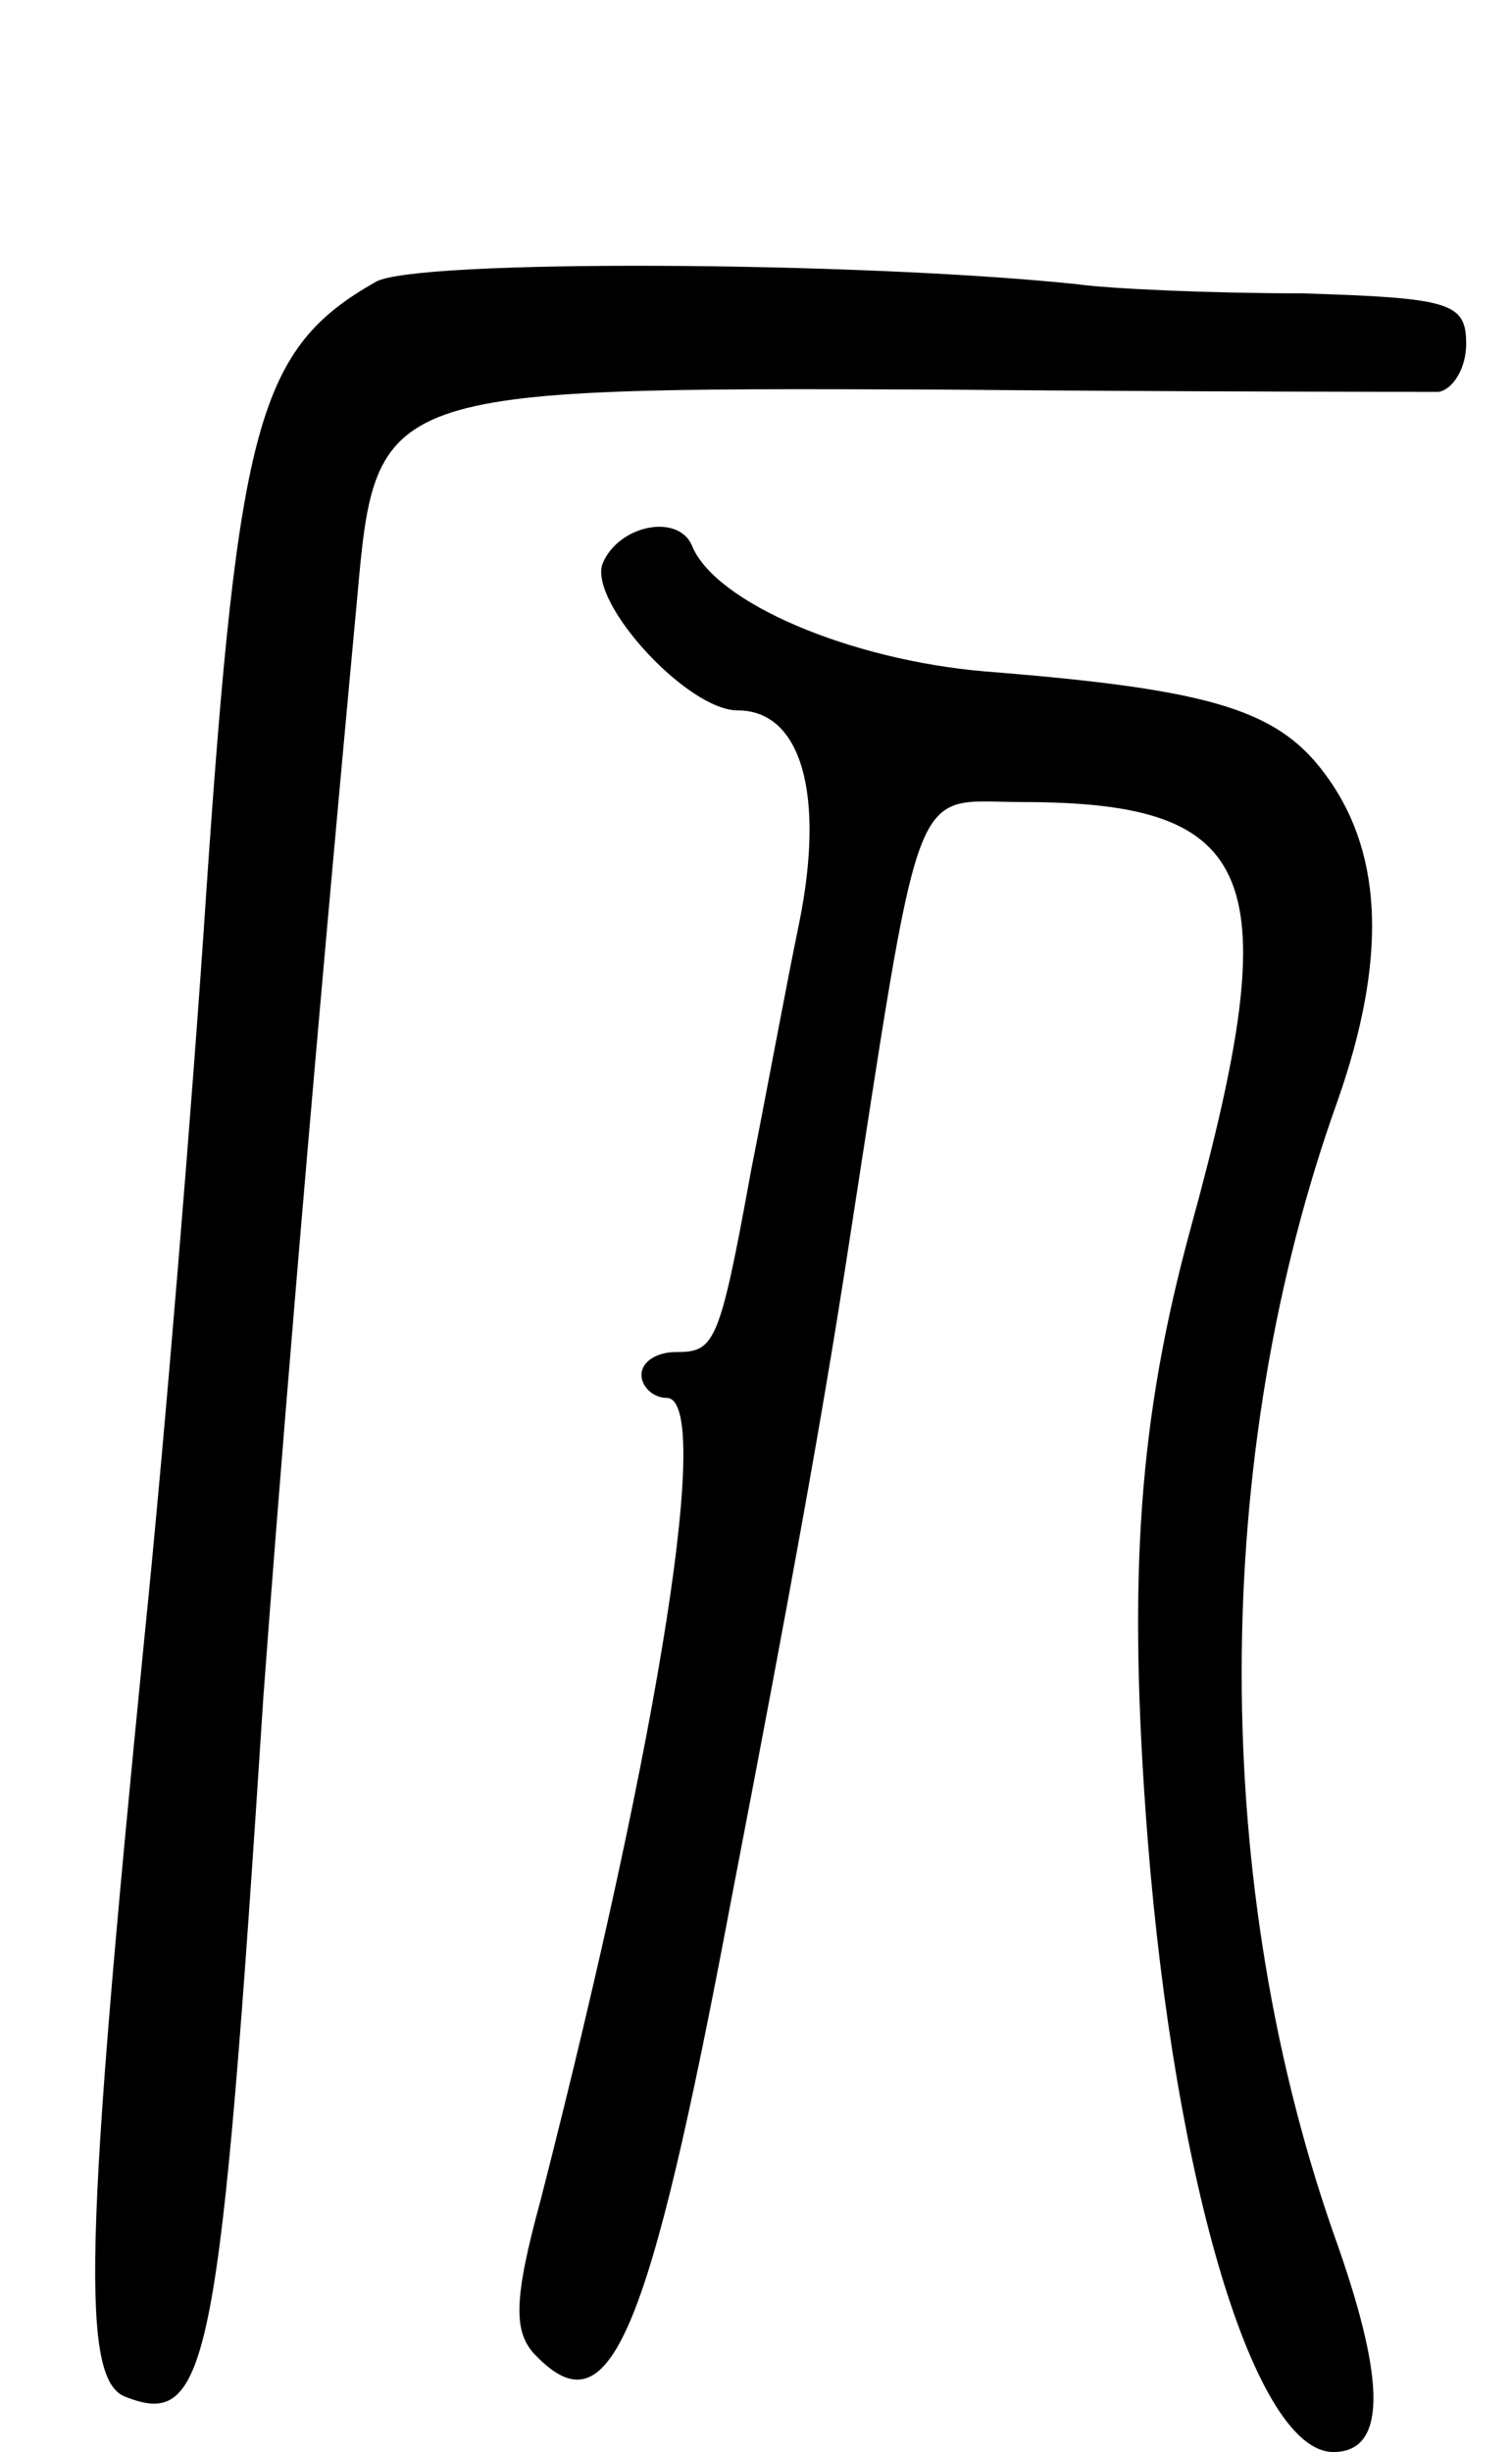 <svg version="1.0" xmlns="http://www.w3.org/2000/svg"
 width="66pt" height="107pt" viewBox="0 0 66 107"
 preserveAspectRatio="xMidYMid meet">
<g transform="translate(0,107) scale(0.1,-0.1)"
fill="#000000" stroke="none">
<path d="M164 947 c-51 -29 -60 -61 -74 -267 -6 -91 -18 -237 -27 -325 -26
-262 -28 -324 -8 -331 36 -14 41 13 60 306 6 81 18 233 41 480 8 90 10 91 253
90 113 -1 212 -1 219 -1 6 1 12 10 12 21 0 18 -7 20 -72 22 -40 0 -84 2 -98 4
-96 10 -289 11 -306 1z"/>
<path d="M263 824 c-6 -17 37 -64 59 -64 28 0 38 -37 27 -92 -6 -29 -15 -78
-21 -108 -14 -77 -16 -80 -33 -80 -8 0 -15 -4 -15 -10 0 -5 5 -10 11 -10 20 0
-2 -143 -55 -350 -12 -44 -12 -58 -2 -68 32 -33 49 7 85 198 27 140 40 213 50
277 34 219 28 203 77 203 104 0 116 -32 74 -185 -23 -84 -28 -153 -19 -268 12
-151 47 -267 81 -267 23 0 23 30 2 90 -56 156 -56 344 0 500 21 60 20 106 -4
140 -21 30 -49 39 -150 47 -59 5 -118 30 -128 55 -6 14 -32 9 -39 -8z"/>
</g>
</svg>

